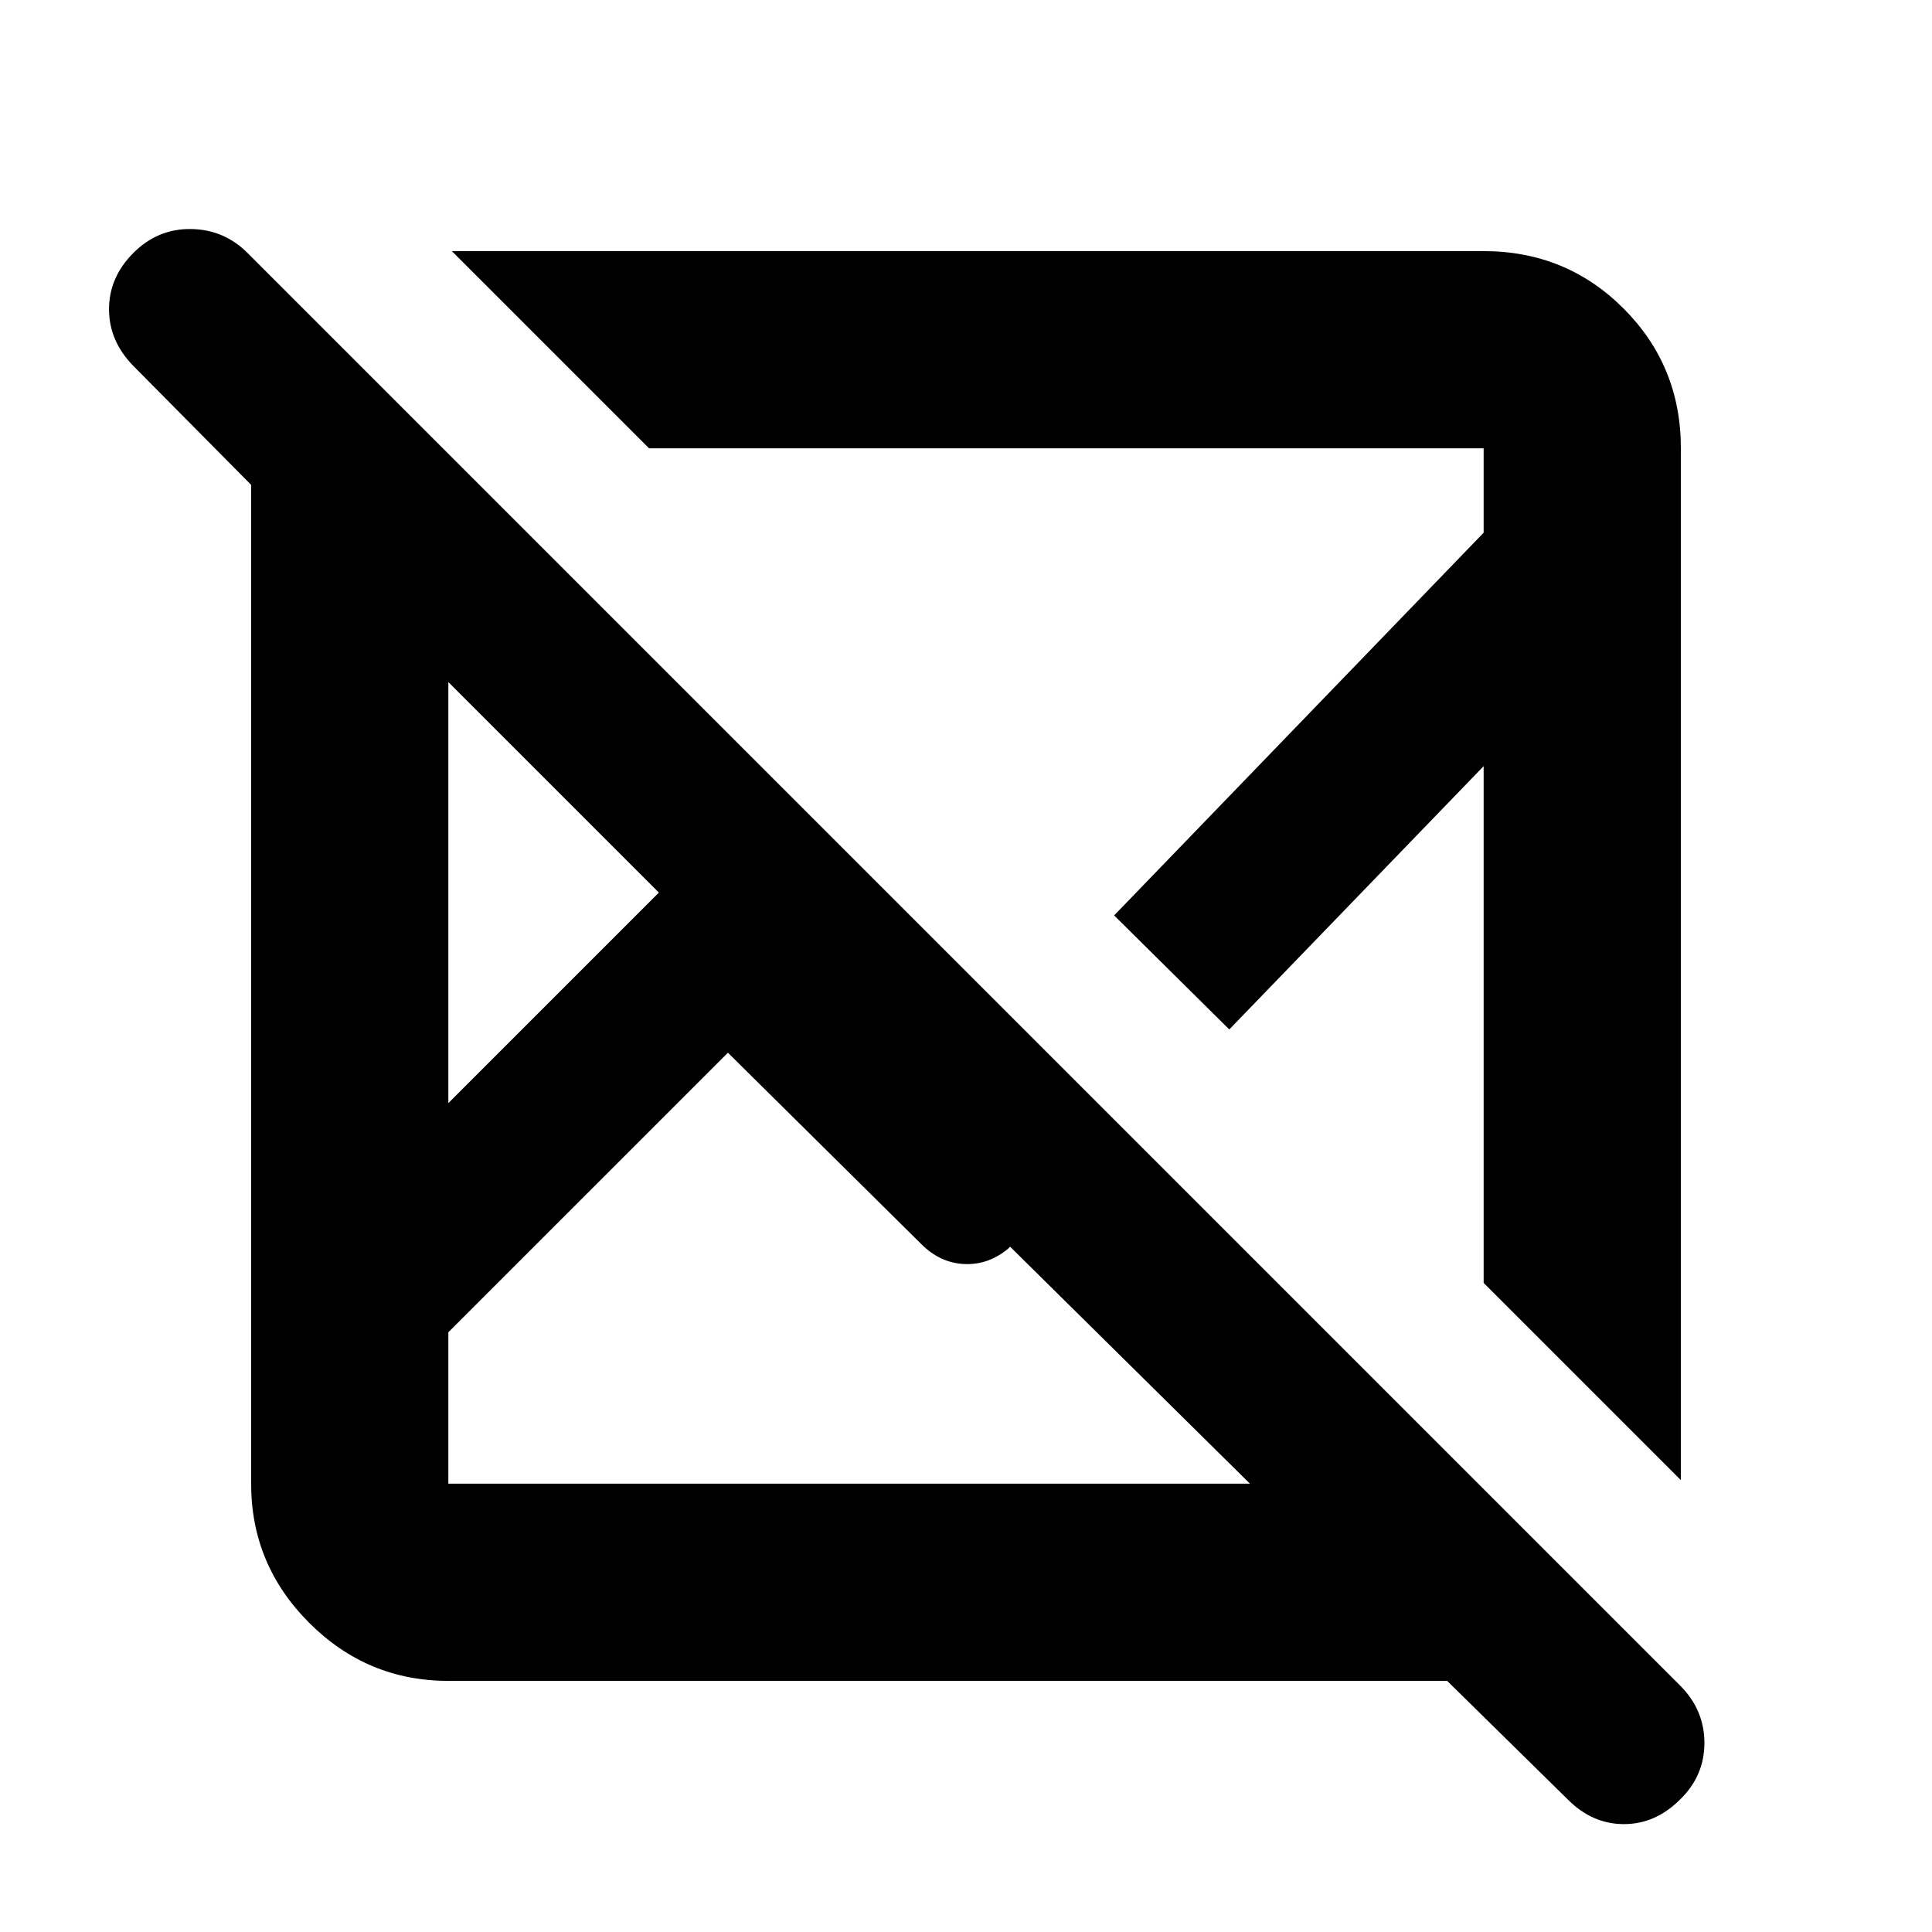 <svg xmlns="http://www.w3.org/2000/svg" height="20" viewBox="0 -960 960 960" width="20"><path d="M719.087-124.782H222.783q-40.305 0-69.153-28.848-28.848-28.848-28.848-69.153v-496.304L66.304-778.13q-12.13-12.357-12.13-28.222 0-15.866 12.13-27.996 12.13-12.131 28.775-11.848 16.645.283 28.442 12.413l711.272 711.272q12.12 12.12 12.12 28.563 0 16.443-12.19 28.21-12.19 12.13-27.826 12.13-15.636 0-27.767-12.13l-60.043-59.044ZM361.696-436.913 222.783-298v75.217h398.303L501.913-340.521l-1 1q-9.87 8.173-21.826 7.608-11.957-.565-21.261-9.869l-96.13-95.131ZM222.783-621.086v209.216l104.608-104.608-104.608-104.608Zm1.738-214.132h512.696q41.005 0 69.503 28.498 28.498 28.498 28.498 69.503v512.696l-98.001-98.001v-256.782L610.826-448.478l-57.217-56.652 183.608-190.174v-41.913H322.522l-98.001-98.001ZM553.609-505.13Zm-122.827 94.478ZM327.391-516.478Zm34.305 79.565ZM526.87-530.87Z"/></svg>